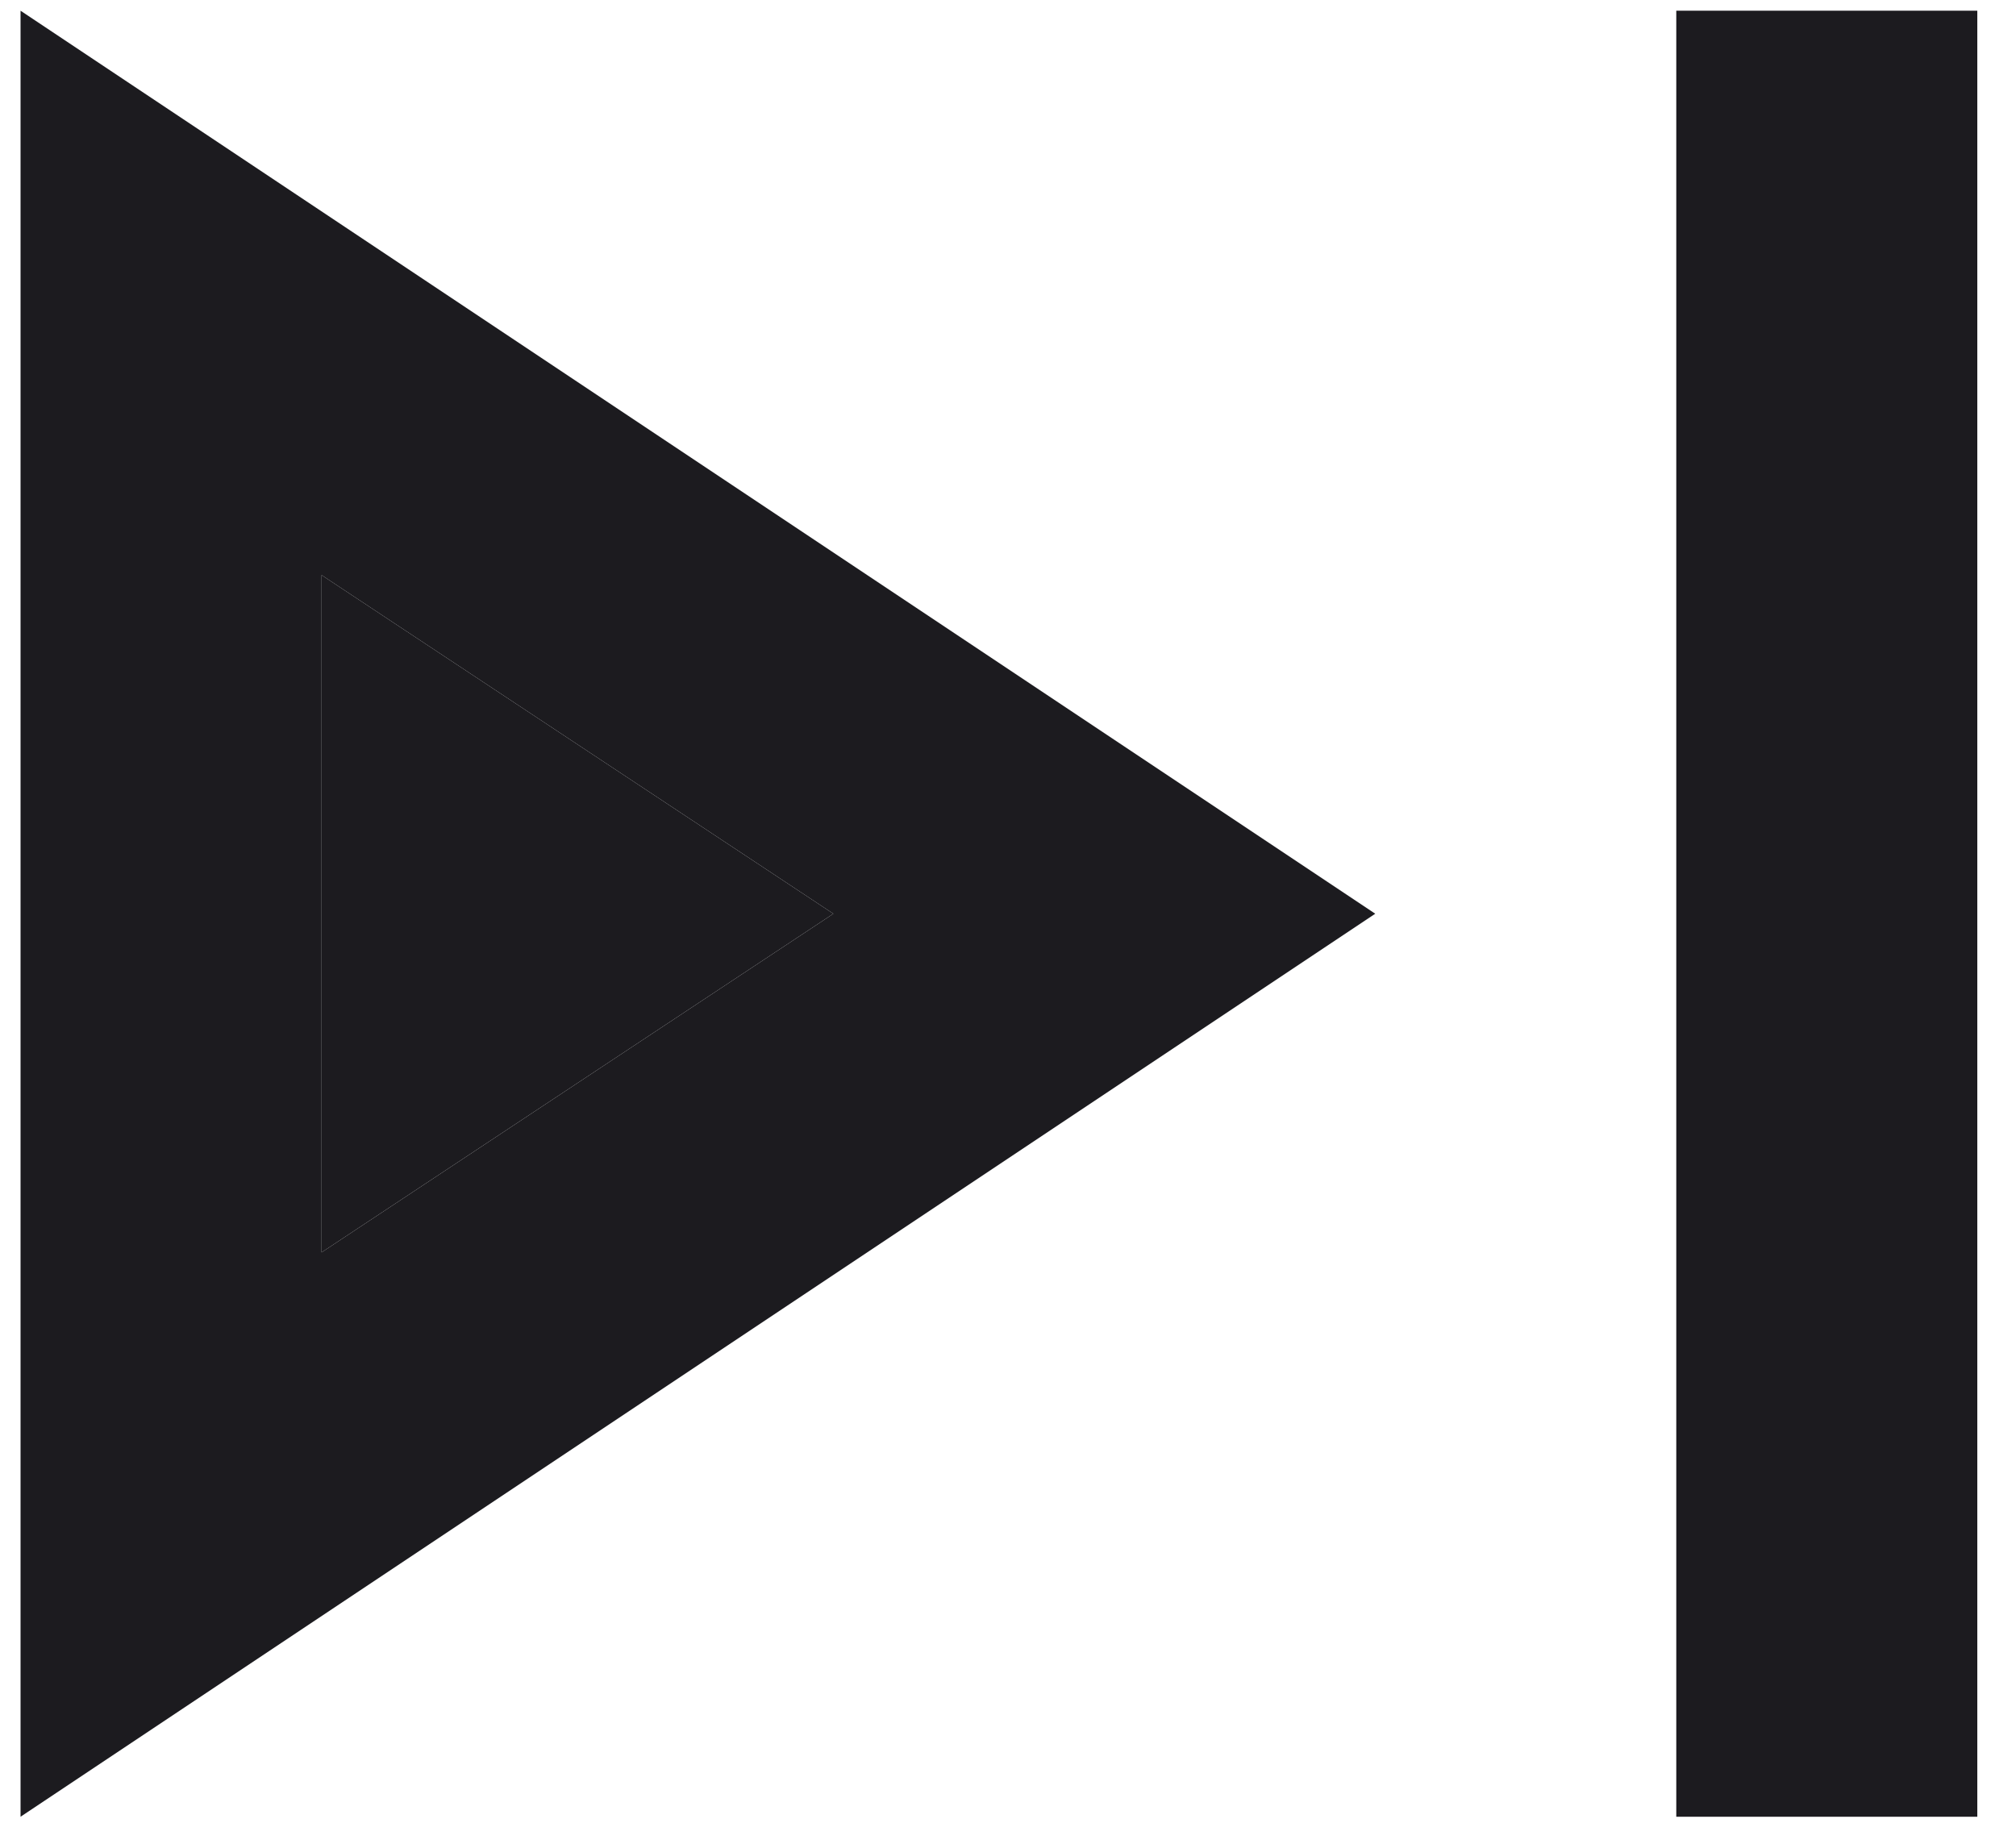 <svg width="47" height="43" viewBox="0 0 47 43" fill="none" xmlns="http://www.w3.org/2000/svg">
<path d="M39.08 42.36V0.25H46.098V42.36H39.08ZM0.479 42.36V0.25L32.062 21.305L0.479 42.36ZM7.497 29.201L19.429 21.305L7.497 13.409V29.201Z" fill="#1C1B1F"/>
<path d="M7.497 29.201L19.429 21.305L7.497 13.409V29.201Z" fill="#1C1B1F"/>
</svg>

